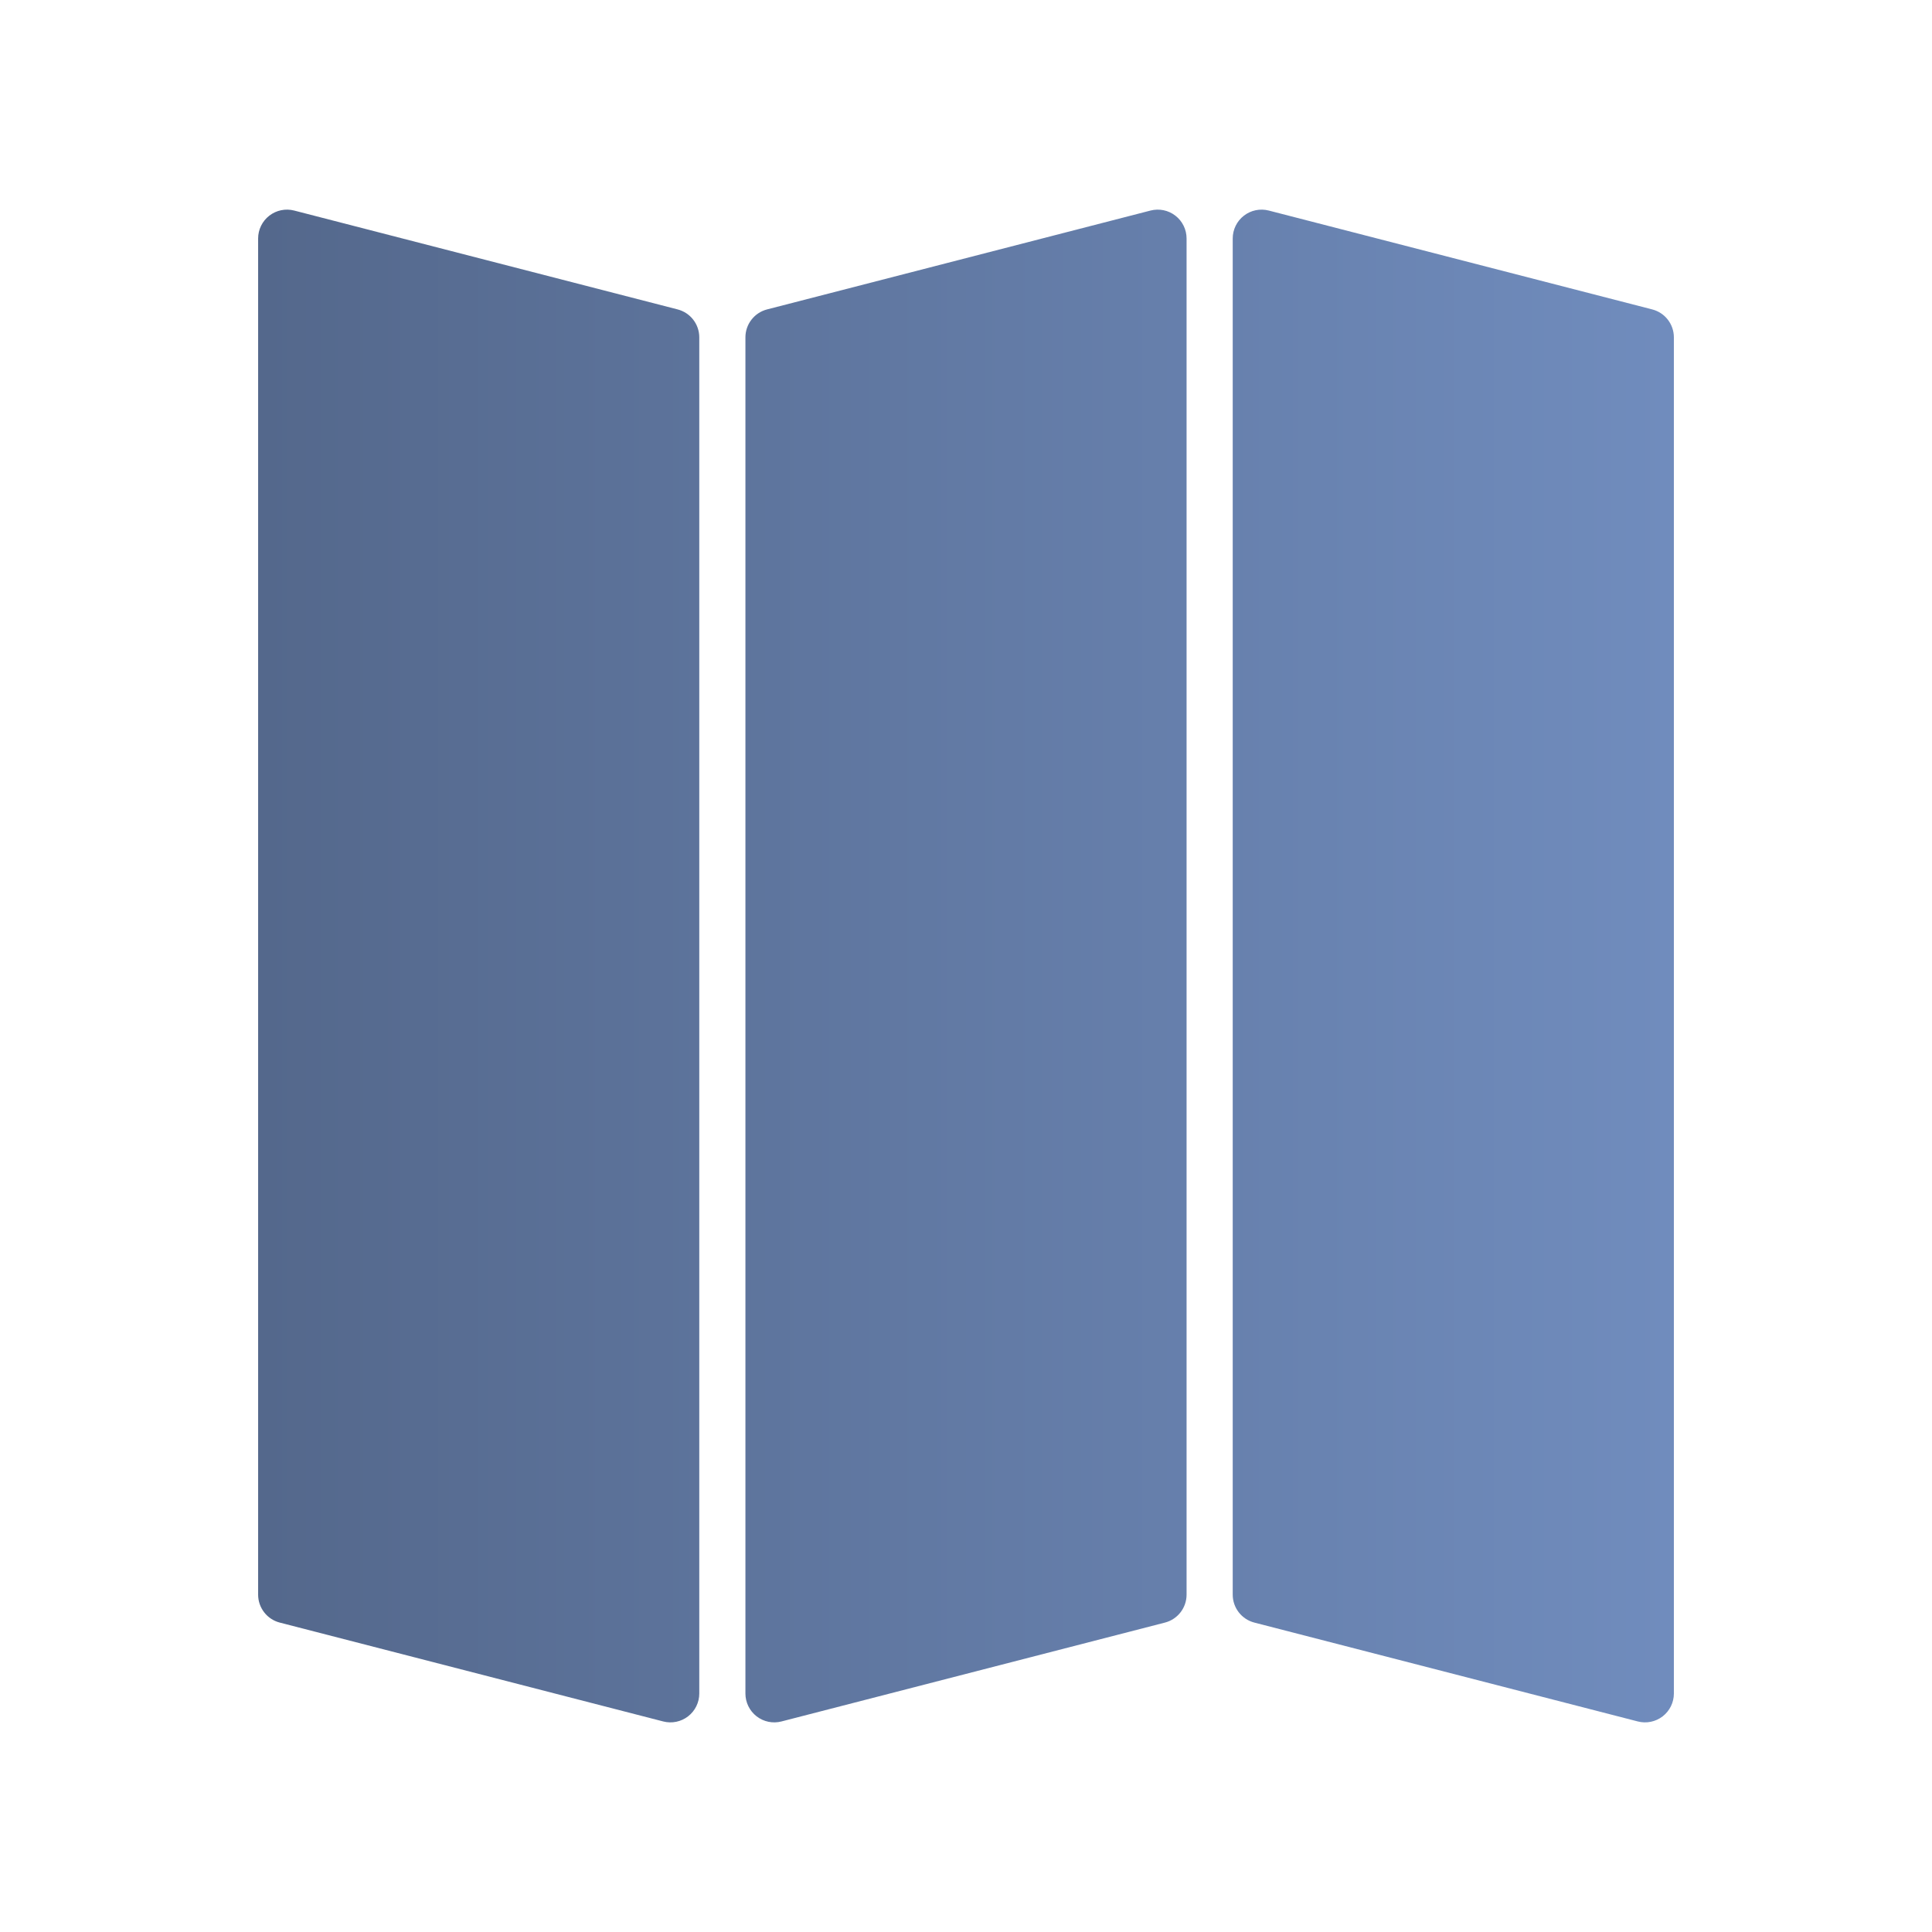 <?xml version="1.0" encoding="UTF-8" standalone="no"?><!DOCTYPE svg PUBLIC "-//W3C//DTD SVG 1.1//EN" "http://www.w3.org/Graphics/SVG/1.1/DTD/svg11.dtd"><svg width="100%" height="100%" viewBox="0 0 800 800" version="1.1" xmlns="http://www.w3.org/2000/svg" xmlns:xlink="http://www.w3.org/1999/xlink" xml:space="preserve" xmlns:serif="http://www.serif.com/" style="fill-rule:evenodd;clip-rule:evenodd;stroke-linejoin:round;stroke-miterlimit:2;"><path d="M280.594,128.122c5.276,1.36 8.962,6.118 8.962,11.566c0,66.93 0,476.608 0,561.564c0,3.693 -1.708,7.179 -4.628,9.441c-2.92,2.263 -6.722,3.047 -10.299,2.125c-36.519,-9.416 -129.513,-33.393 -158.783,-40.94c-5.276,-1.36 -8.963,-6.118 -8.963,-11.566c-0,-66.93 -0,-476.608 -0,-561.564c0,-3.693 1.709,-7.179 4.629,-9.441c2.919,-2.263 6.721,-3.047 10.298,-2.125c36.519,9.416 129.514,33.393 158.784,40.94Zm403.56,-0c5.276,1.36 8.963,6.118 8.963,11.566c0,66.93 0,476.608 0,561.564c-0,3.693 -1.709,7.179 -4.629,9.441c-2.919,2.263 -6.721,3.047 -10.298,2.125c-36.519,-9.416 -129.514,-33.393 -158.784,-40.94c-5.276,-1.36 -8.962,-6.118 -8.962,-11.566c-0,-66.93 -0,-476.608 -0,-561.564c-0,-3.693 1.708,-7.179 4.628,-9.441c2.92,-2.263 6.722,-3.047 10.299,-2.125c36.519,9.416 129.513,33.393 158.783,40.94Zm-375.491,11.566c0,-5.448 3.687,-10.206 8.963,-11.566c29.27,-7.547 122.265,-31.524 158.784,-40.94c3.576,-0.922 7.379,-0.138 10.298,2.125c2.92,2.262 4.629,5.748 4.629,9.441c-0,84.956 -0,494.634 -0,561.564c-0,5.448 -3.687,10.206 -8.963,11.566c-29.27,7.547 -122.265,31.524 -158.784,40.94c-3.576,0.922 -7.379,0.138 -10.298,-2.125c-2.92,-2.262 -4.629,-5.748 -4.629,-9.441c0,-84.956 0,-494.634 0,-561.564Z" style="fill:url(#_Linear1);"/><defs><linearGradient id="_Linear1" x1="0" y1="0" x2="1" y2="0" gradientUnits="userSpaceOnUse" gradientTransform="matrix(586.234,0,0,633.333,106.883,400)"><stop offset="0" style="stop-color:#54688c;stop-opacity:1"/><stop offset="1" style="stop-color:#708cbd;stop-opacity:1"/></linearGradient></defs></svg>